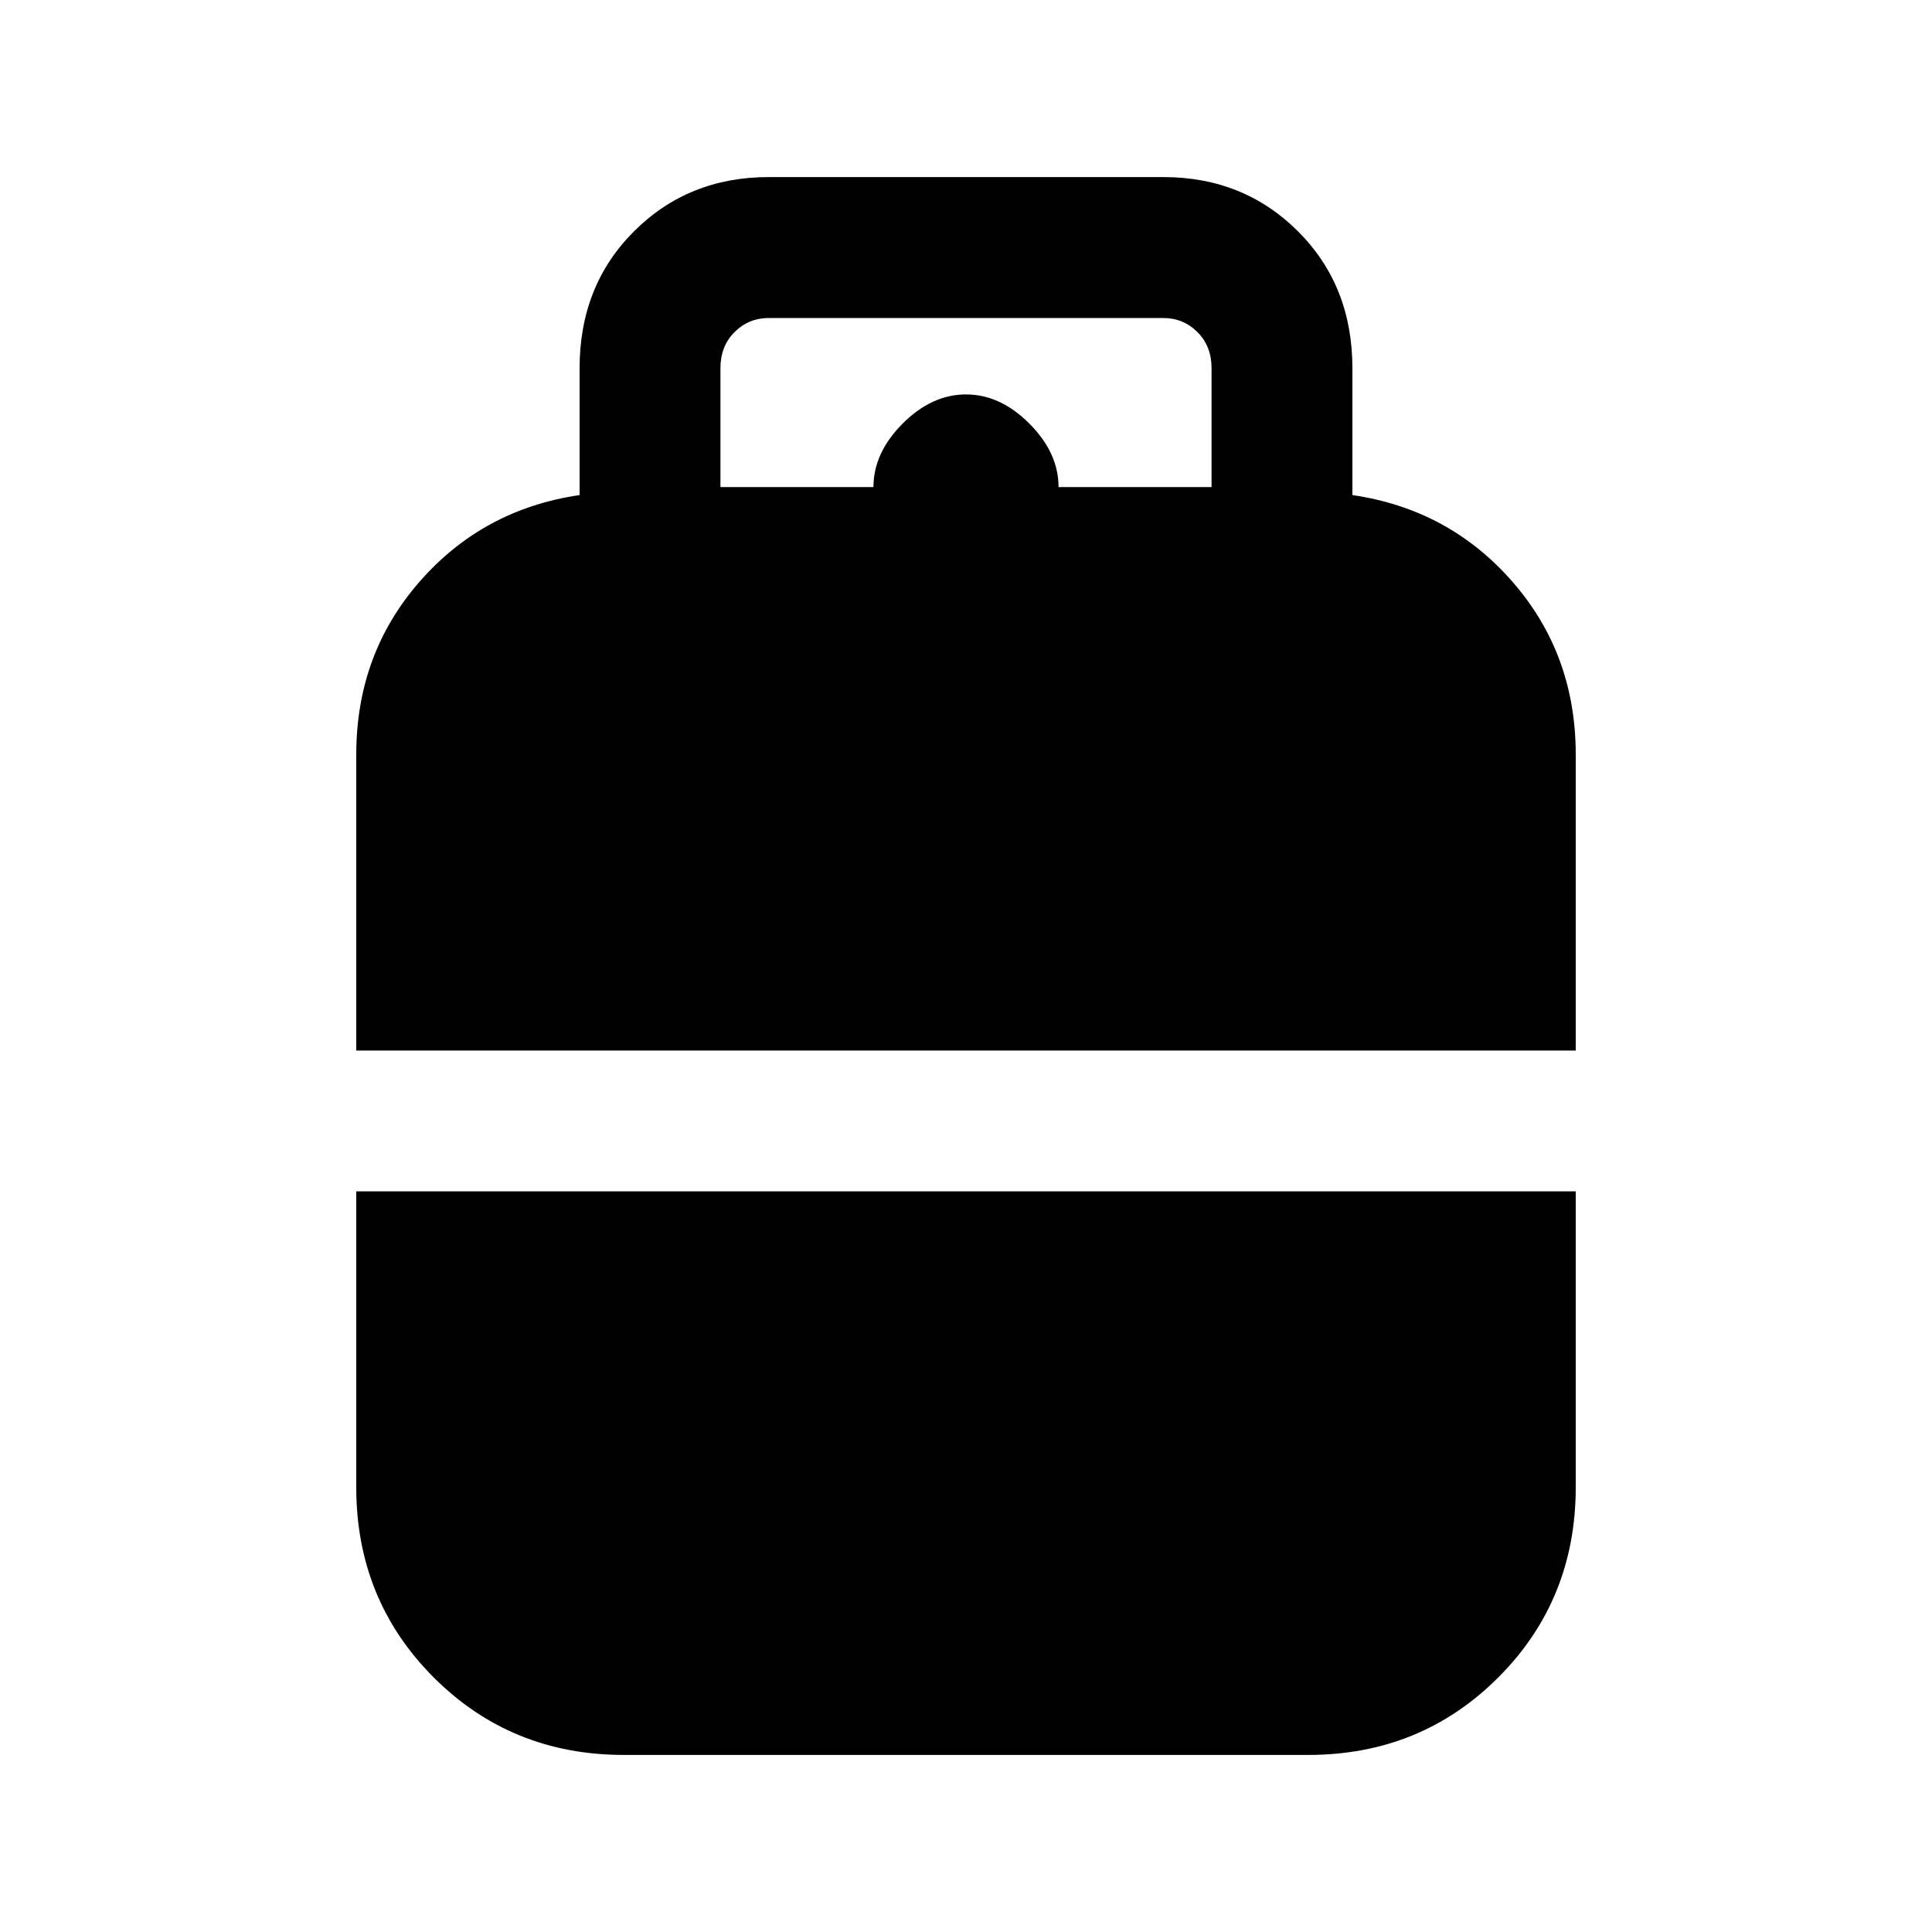 <svg xmlns="http://www.w3.org/2000/svg" height="20" width="20"><path d="M3.688 10.875V7.812q0-1.041.656-1.791T6 5.125V3.812q0-.854.562-1.416.563-.563 1.396-.563h4.084q.833 0 1.396.563.562.562.562 1.416v1.313q1 .146 1.656.896.656.75.656 1.791v3.063Zm3.77-5.833h1.584q0-.354.302-.657.302-.302.656-.302.354 0 .656.302.302.303.302.657h1.584v-1.23q0-.229-.146-.374-.146-.146-.354-.146H7.958q-.208 0-.354.146-.146.145-.146.374Zm-1 13.125q-1.166 0-1.968-.802-.802-.803-.802-1.969v-3.063h12.624v3.063q0 1.166-.802 1.969-.802.802-1.968.802Z"/></svg>